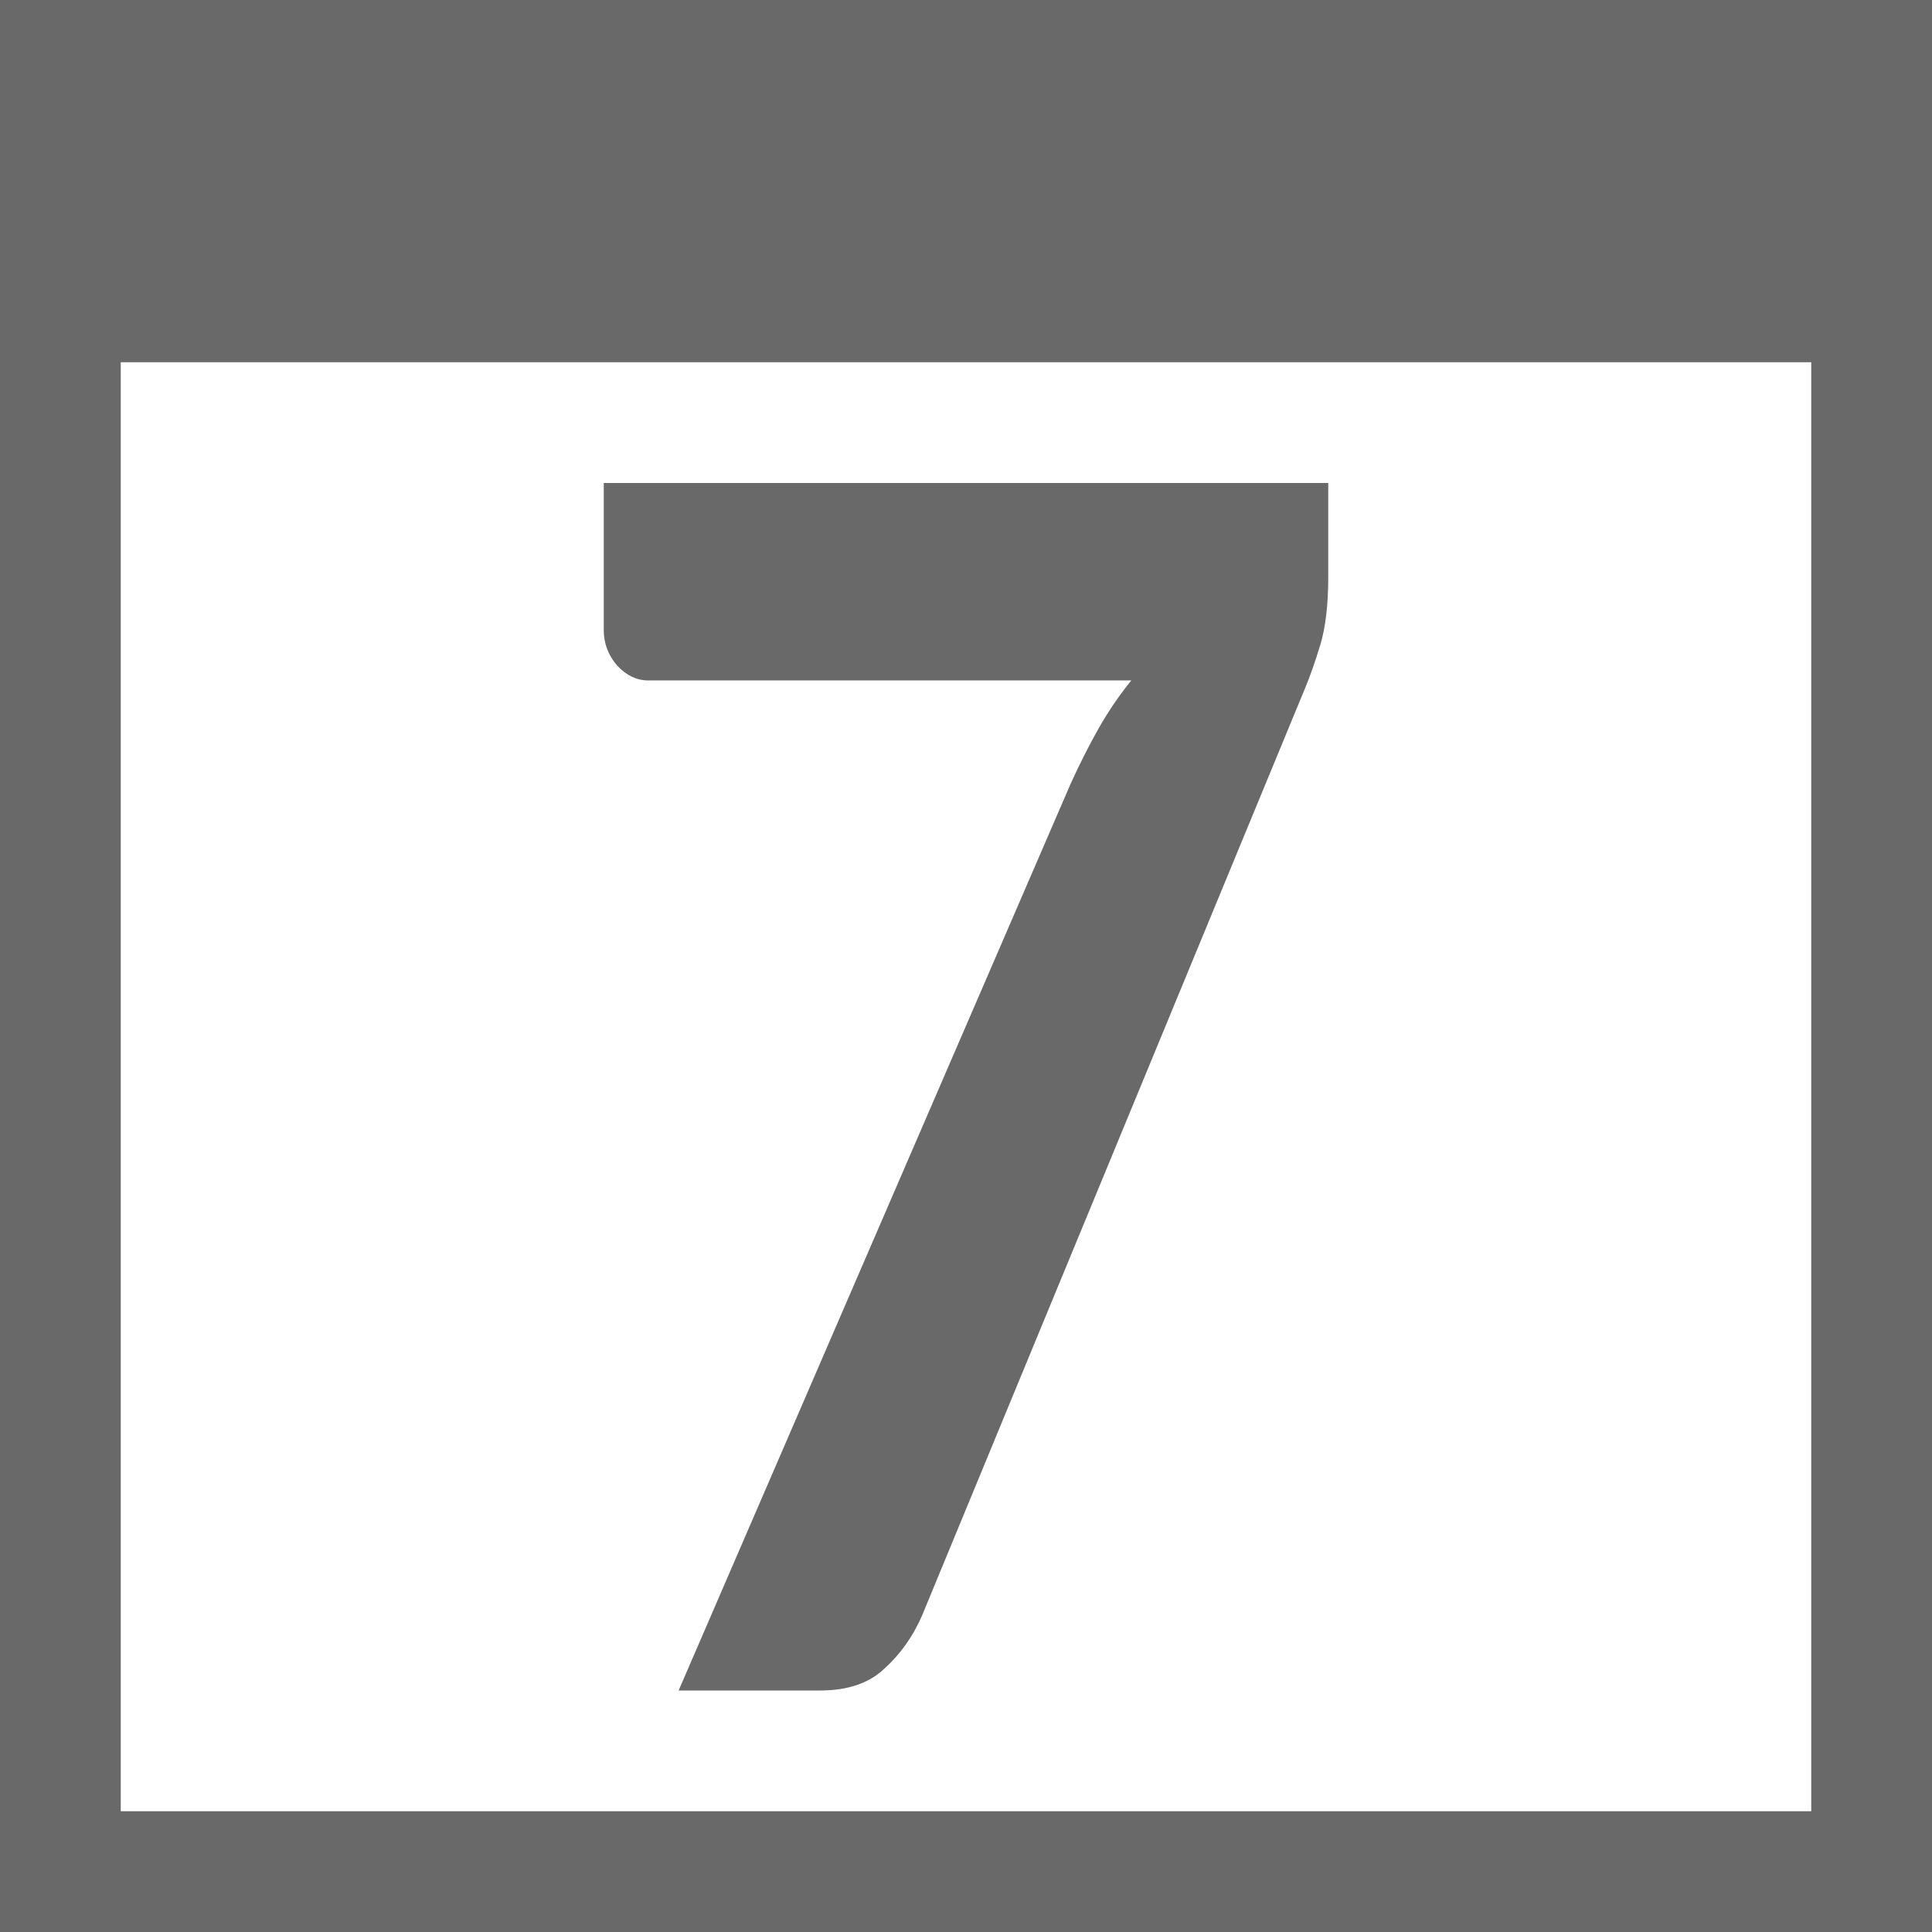 <svg viewBox="0 0 16 16" xmlns="http://www.w3.org/2000/svg">
/&gt;<path d="m0 0v2 1 13h16v-13-3zm1 3h14v12h-2-10-2zm4 1v1.219c0 .11.038.21.113.295.075.08.161.121.254.121h4.002c-.102.126-.192.258-.271.398-.08.141-.157.293-.232.459l-3.246 7.508h1.172c.226 0 .403-.059.531-.18.133-.12.237-.267.312-.438l3.172-7.68c.04-.095.083-.216.127-.361.044-.146.066-.334.066-.564v-.777z" fill="#696969"/></svg>
